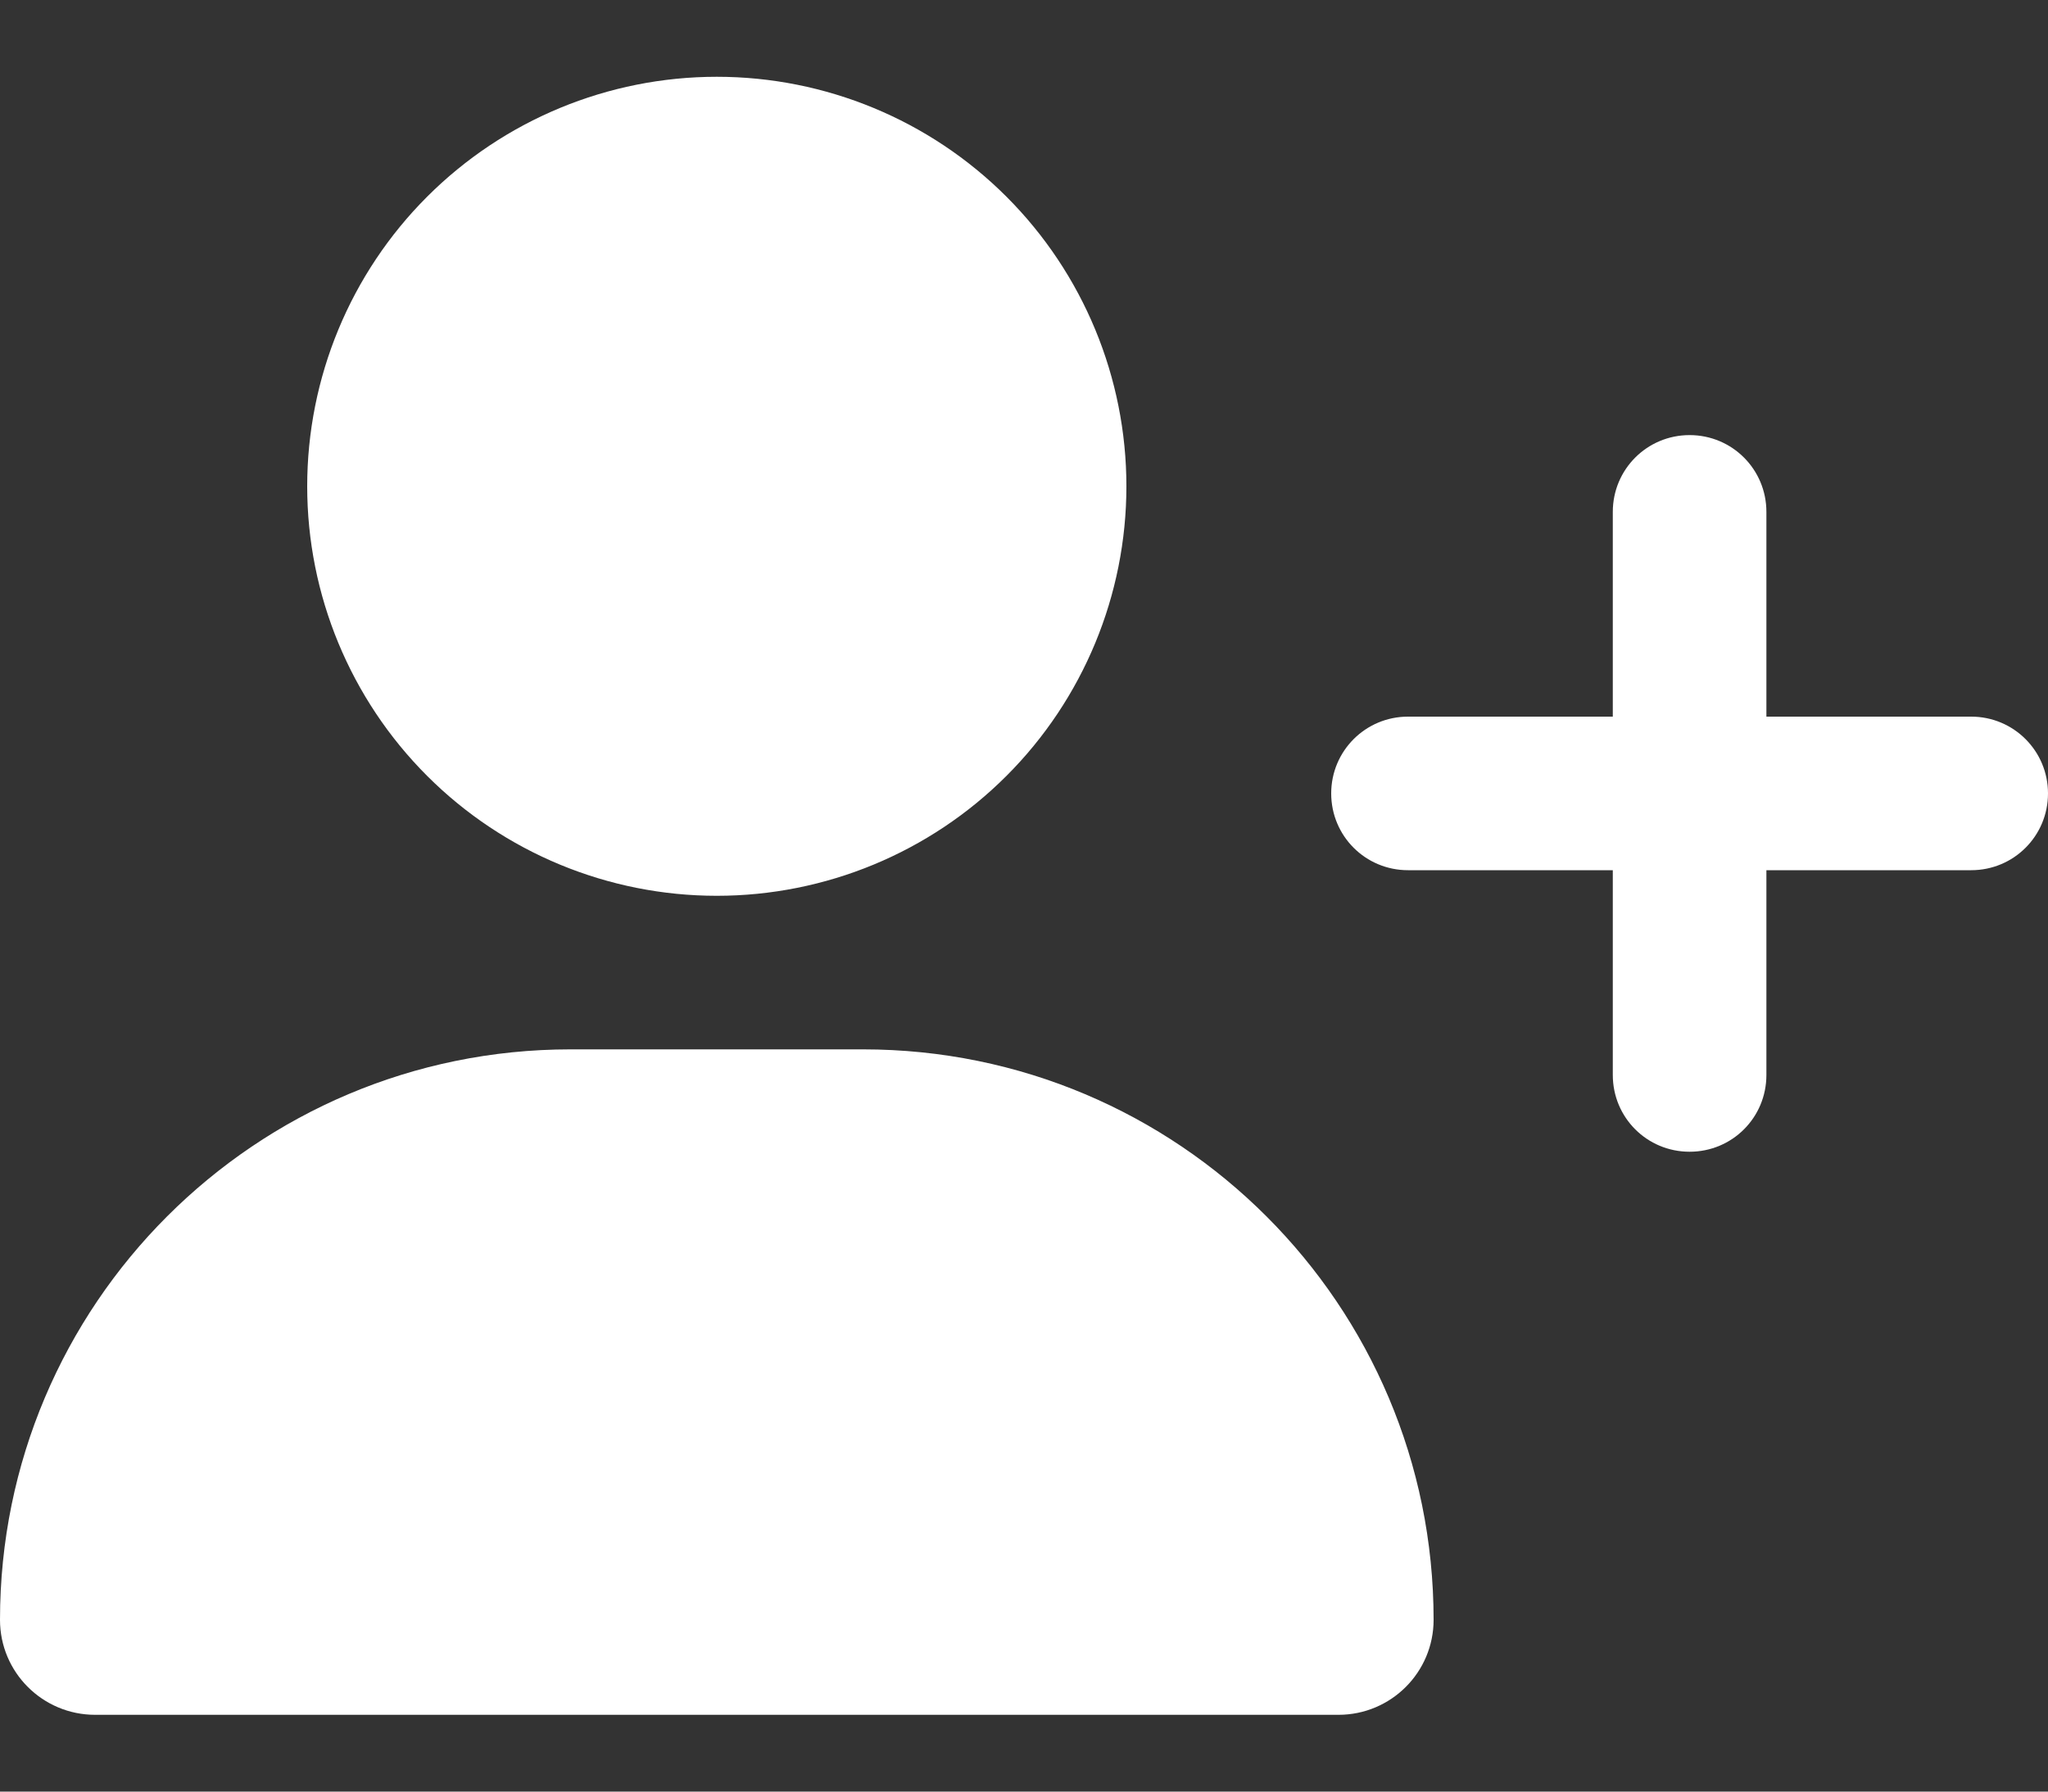 <svg width="16" height="14" viewBox="0 0 16 14" fill="none" xmlns="http://www.w3.org/2000/svg">
<rect x="0" y="0" width="16" height="14" fill="#333333" stroke="none"/>
<g clip-path="url(#clip0_1010_3332)">
<path d="M2.4 3.8C2.4 2.951 2.737 2.137 3.337 1.537C3.937 0.937 4.751 0.6 5.6 0.6C6.449 0.6 7.263 0.937 7.863 1.537C8.463 2.137 8.8 2.951 8.8 3.8C8.8 4.649 8.463 5.463 7.863 6.063C7.263 6.663 6.449 7 5.6 7C4.751 7 3.937 6.663 3.337 6.063C2.737 5.463 2.4 4.649 2.4 3.8ZM0 12.658C0 10.195 1.995 8.2 4.457 8.2H6.742C9.205 8.2 11.2 10.195 11.2 12.658C11.2 13.068 10.867 13.4 10.457 13.4H0.743C0.333 13.4 0 13.068 0 12.658ZM12.6 8.4V6.8H11C10.668 6.8 10.4 6.533 10.4 6.2C10.4 5.868 10.668 5.6 11 5.6H12.6V4C12.6 3.668 12.867 3.4 13.2 3.4C13.533 3.4 13.8 3.668 13.8 4V5.6H15.4C15.732 5.6 16 5.868 16 6.2C16 6.533 15.732 6.8 15.4 6.8H13.8V8.4C13.8 8.733 13.533 9 13.2 9C12.867 9 12.6 8.733 12.6 8.4Z" fill="white"/>
</g>
<defs>
<clipPath id="clip0_1010_3332">
<rect width="16" height="12.8" fill="white" transform="translate(0 0.6)"/>
</clipPath>
</defs>
</svg>
